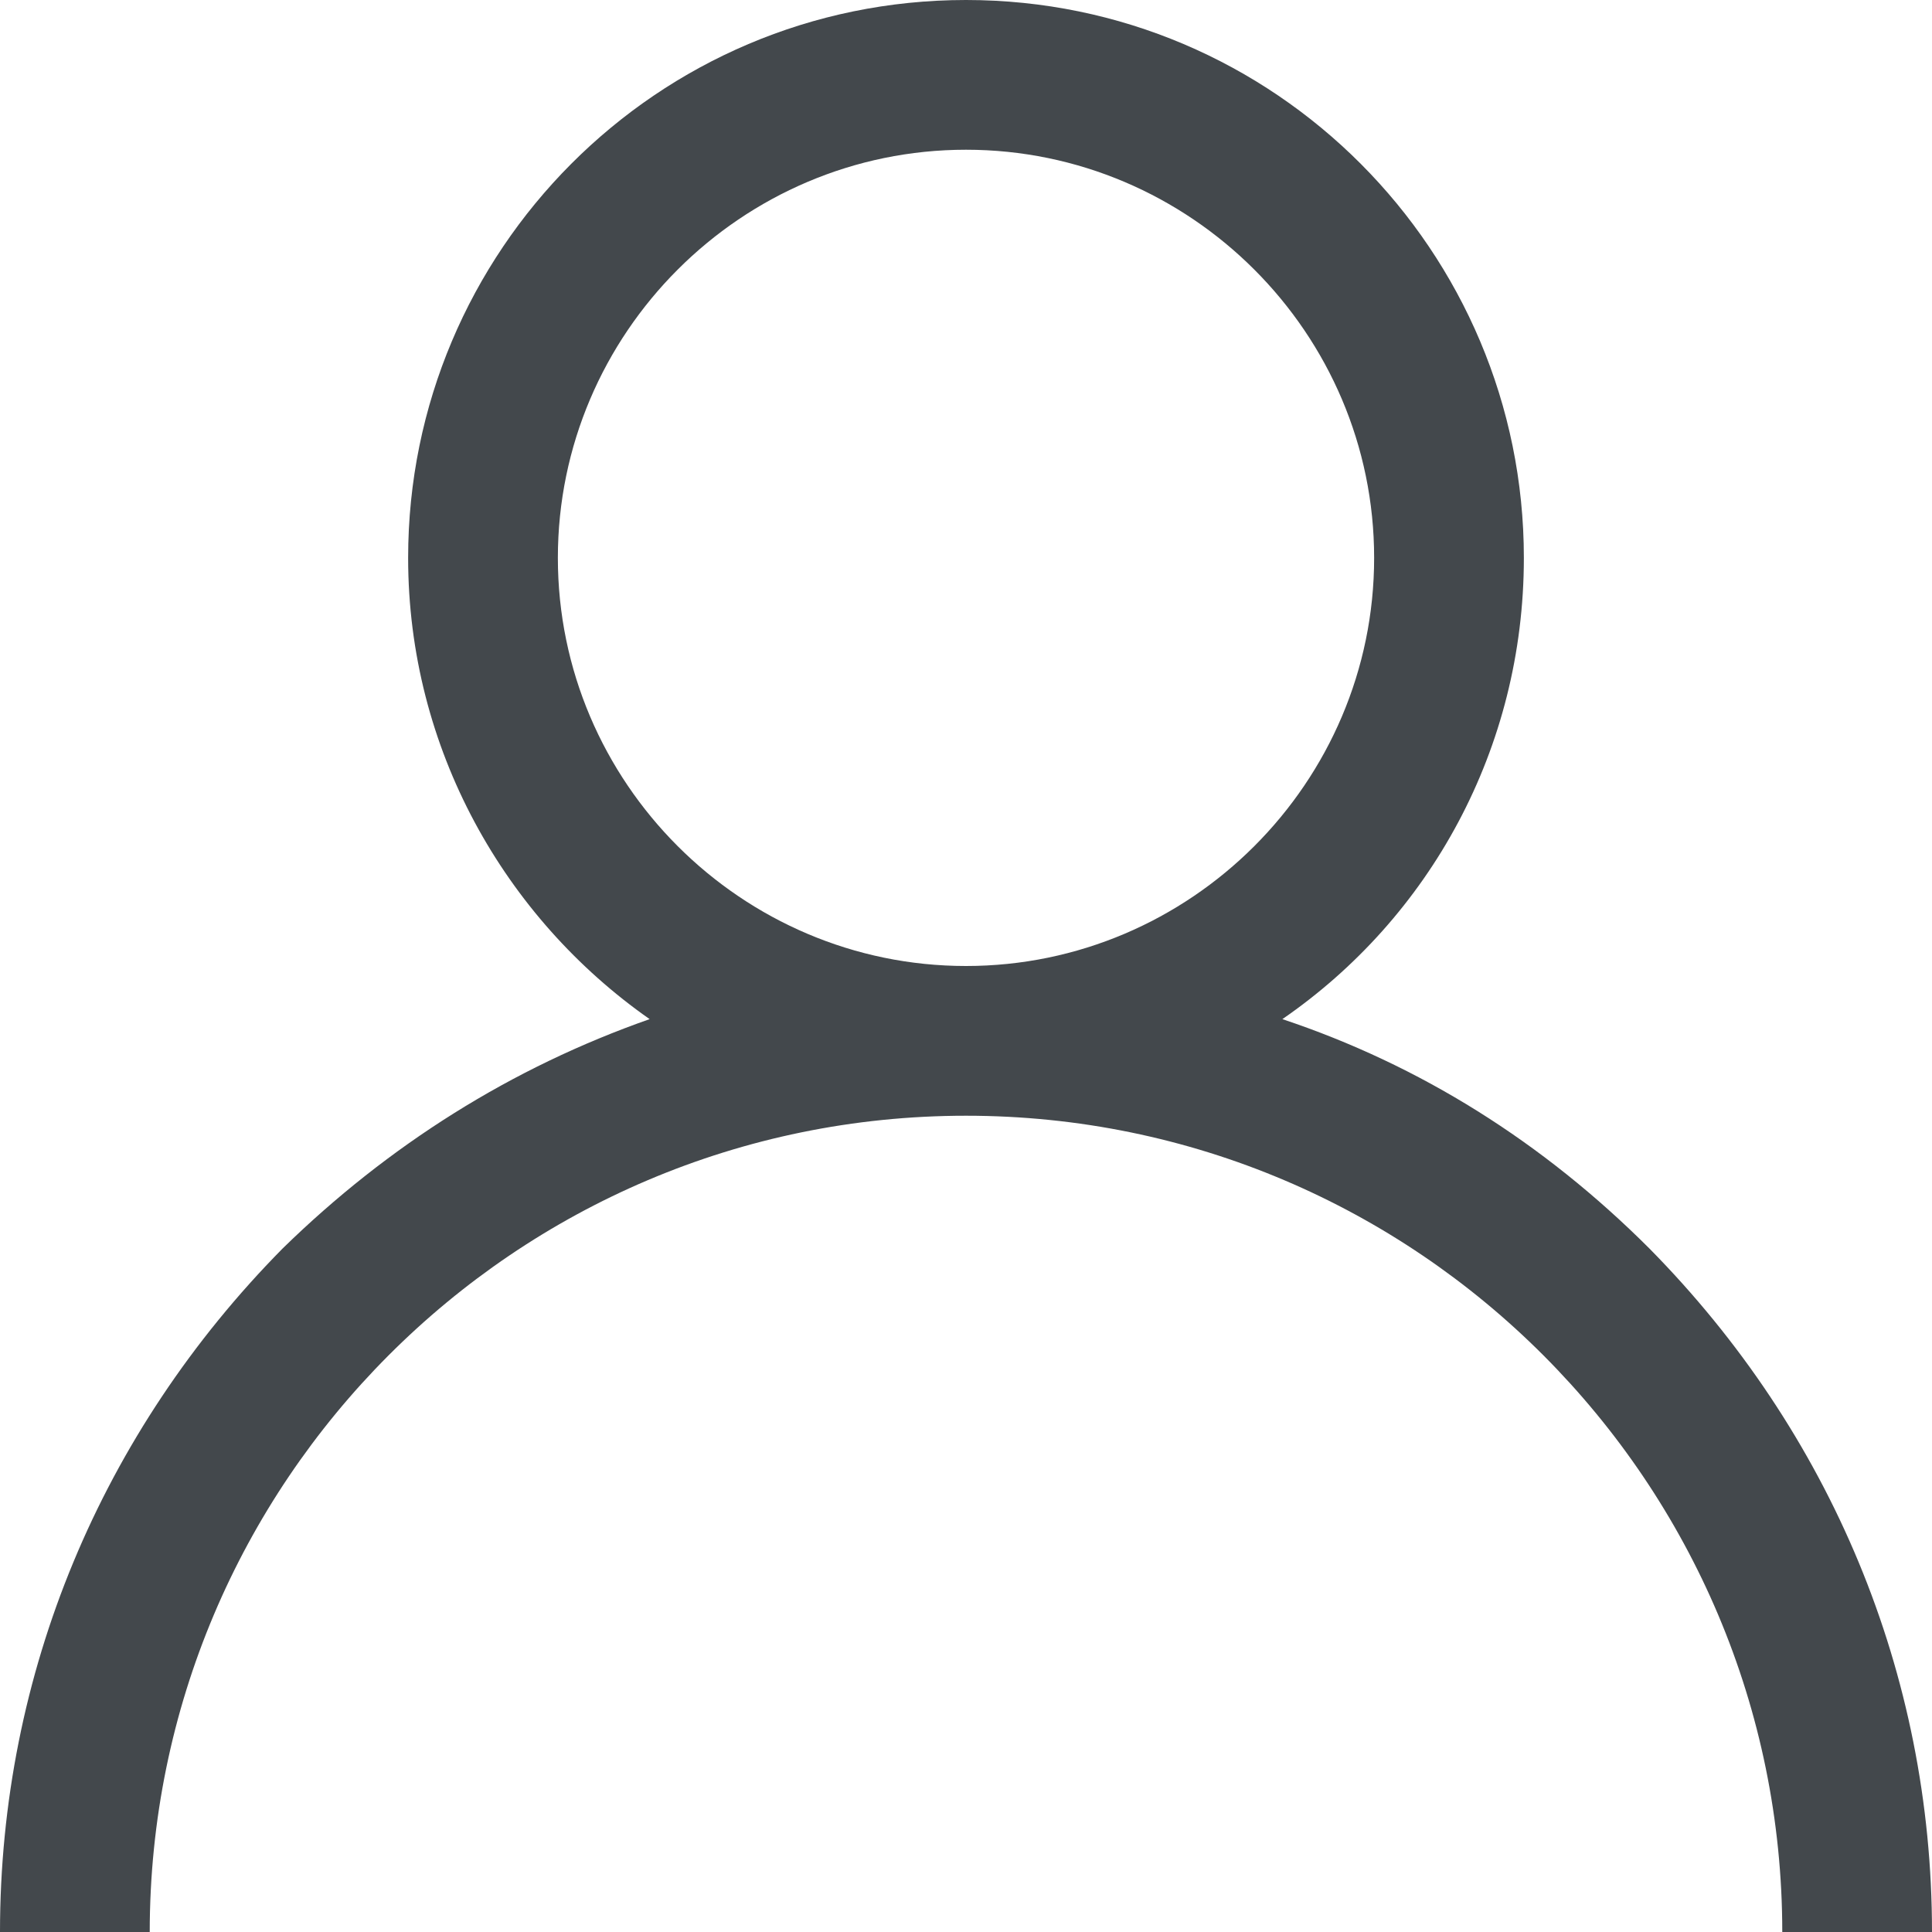 <?xml version="1.0" encoding="utf-8"?>
<!-- Generator: Adobe Illustrator 23.0.4, SVG Export Plug-In . SVG Version: 6.00 Build 0)  -->
<svg version="1.1" id="Capa_1" xmlns="http://www.w3.org/2000/svg" xmlns:xlink="http://www.w3.org/1999/xlink" x="0px" y="0px"
	 viewBox="0 0 80 80" style="enable-background:new 0 0 80 80;" xml:space="preserve">
<style type="text/css">
	.st0{fill:#43484C;}
</style>
<g>
	<g>
		<path class="st0" d="M68.3,51.7c-4.4-4.4-9.5-7.6-15.2-9.5c6.1-4.2,10-11.2,10-19.1C63.1,10.4,52.8,0,40,0S16.9,10.4,16.9,23.1
			c0,7.9,4,14.9,10,19.1c-5.7,2-10.8,5.2-15.2,9.5C4.2,59.3,0,69.3,0,80h6.2c0-18.6,15.1-33.8,33.8-33.8S73.8,61.4,73.8,80H80
			C80,69.3,75.8,59.3,68.3,51.7z M40,40c-9.3,0-16.9-7.6-16.9-16.9S30.7,6.2,40,6.2s16.9,7.6,16.9,16.9S49.3,40,40,40z"/>
	</g>
</g>
</svg>

